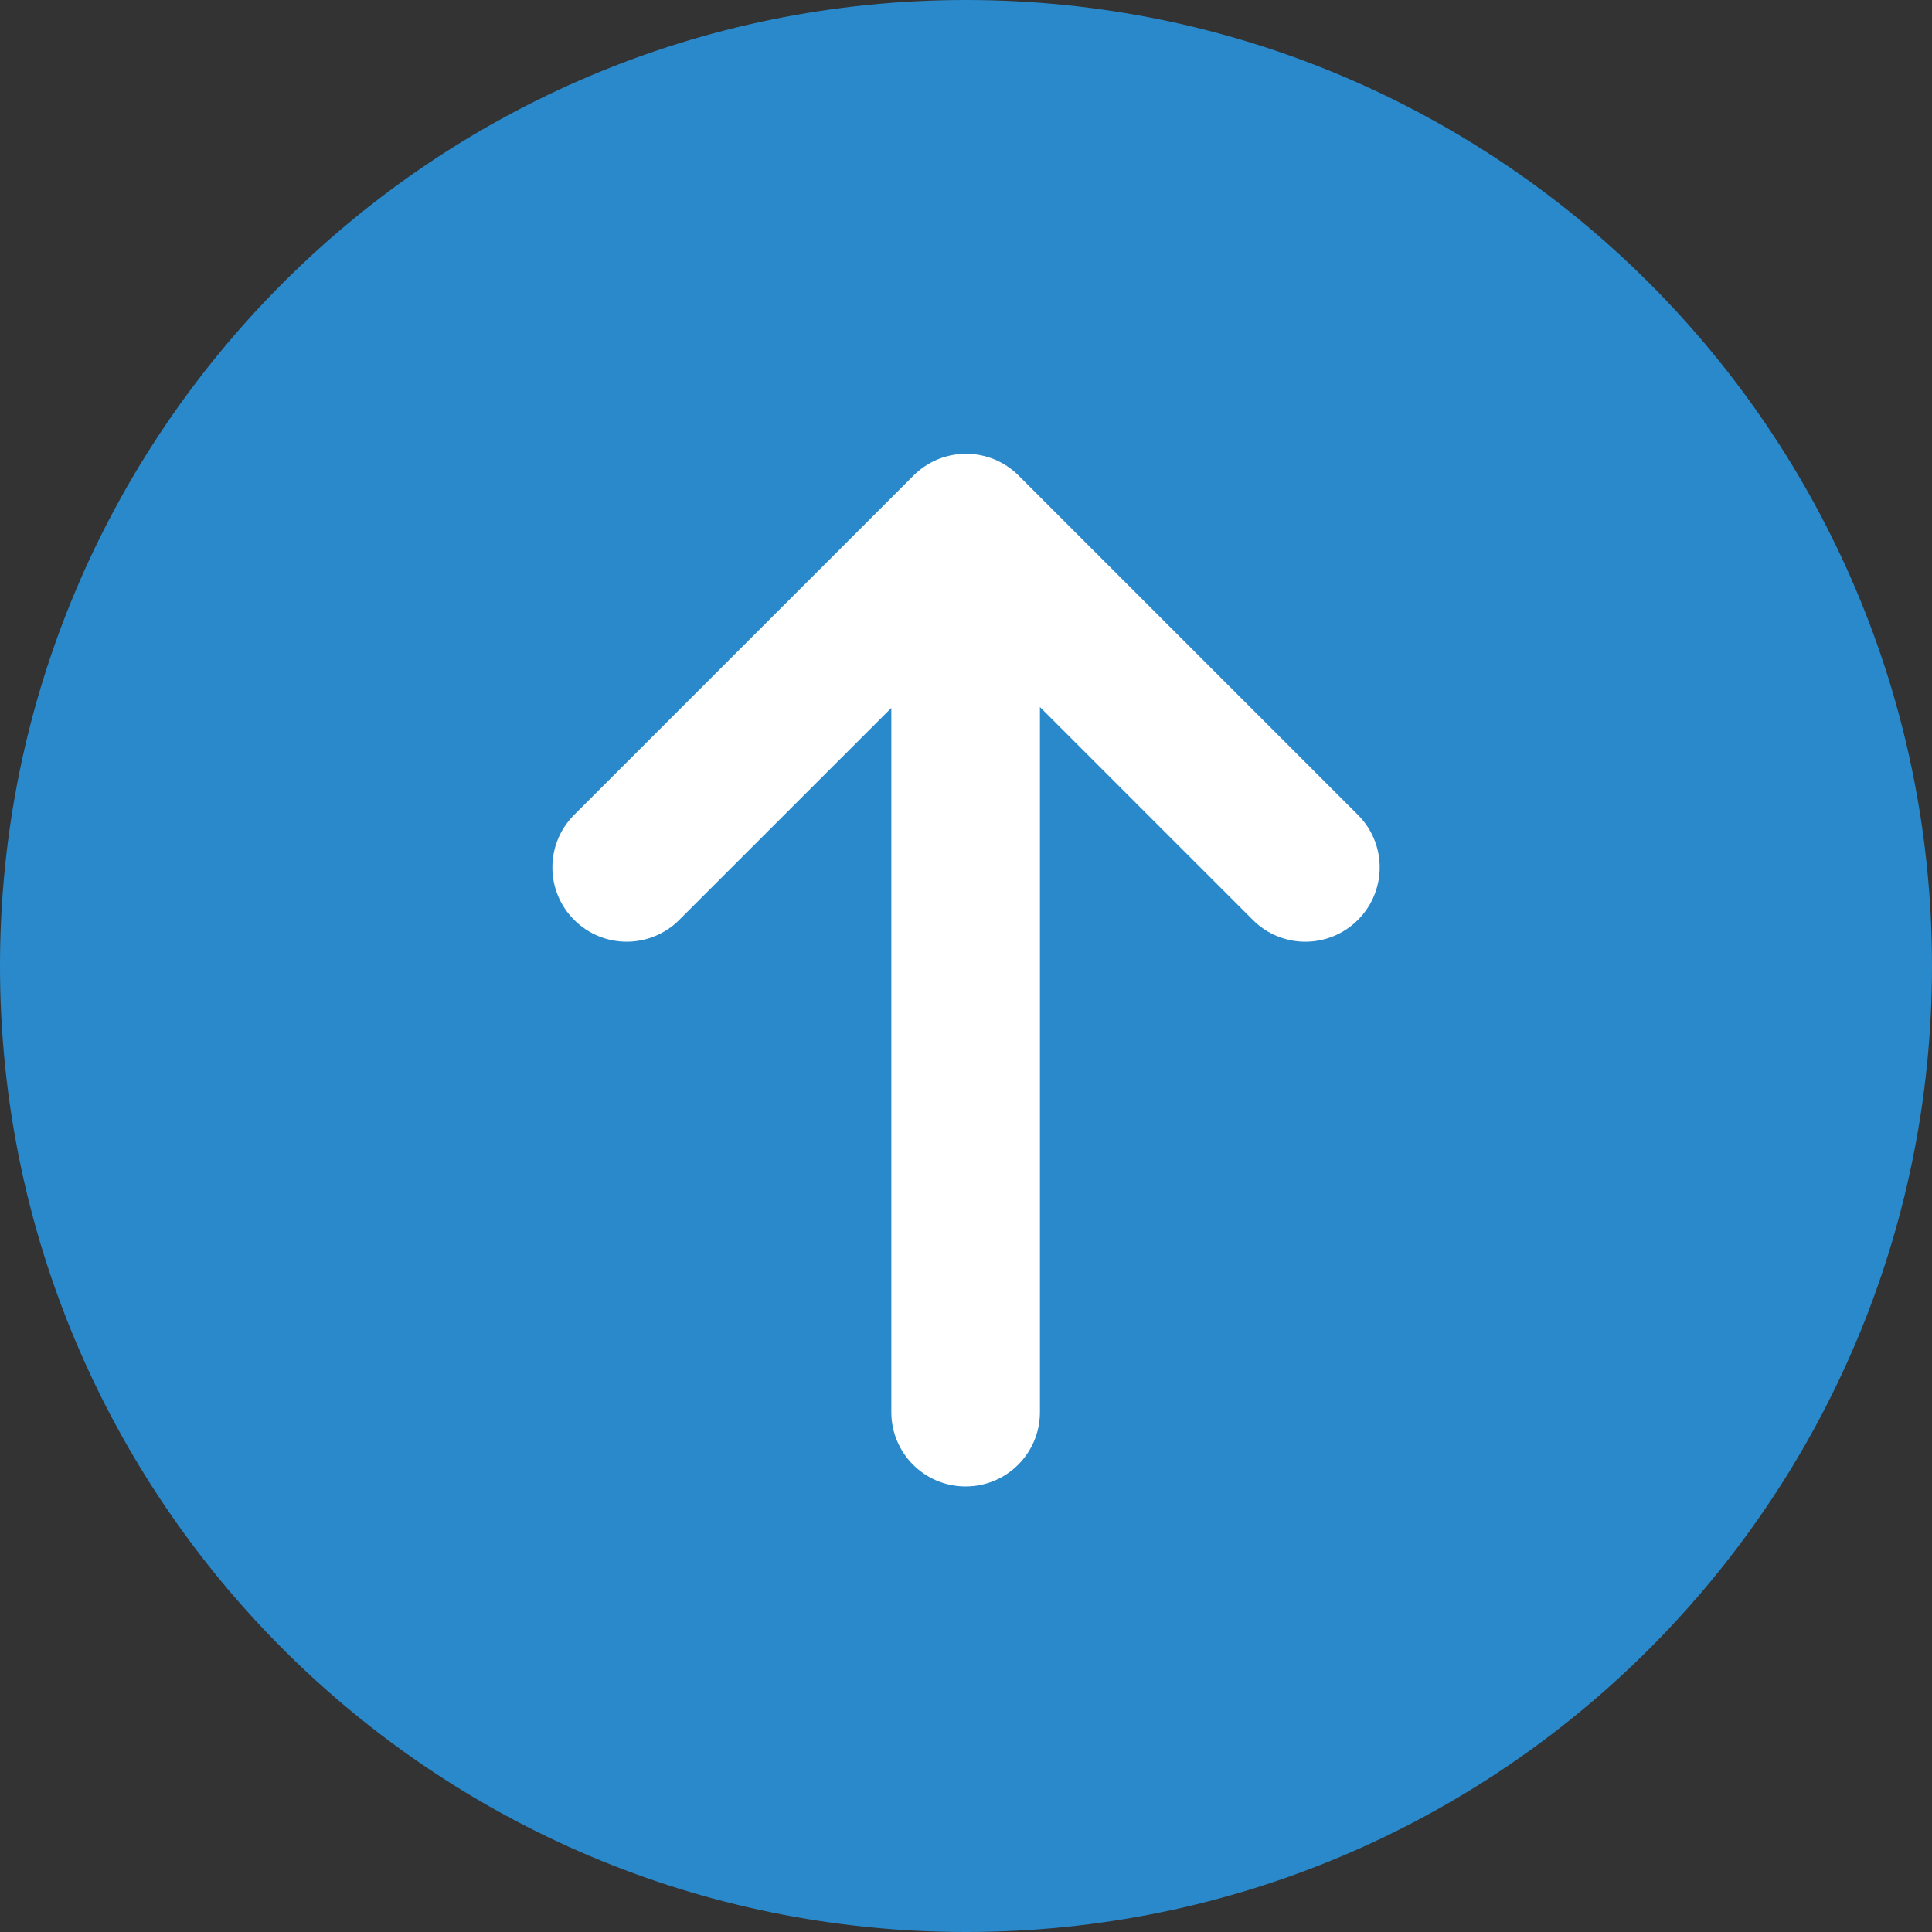 
<svg width="26px" height="26px" viewBox="0 0 26 26" version="1.1" xmlns="http://www.w3.org/2000/svg" xmlns:xlink="http://www.w3.org/1999/xlink">
    <rect x="0" y="0" width="26" height="26" fill="#333333" stroke="none"/>
    <!-- Generator: Sketch 50.2 (55047) - http://www.bohemiancoding.com/sketch -->
    <desc>Created with Sketch.</desc>
    <defs></defs>
    <g id="Page-1" stroke="none" stroke-width="1" fill="none" fill-rule="evenodd">
        <g id="ICU_Cal_Notes" transform="translate(-711, -1052)">
            <g id="Group-2" transform="translate(711, 1052)">
                <path d="M13,0 C20.18,0 26,5.82 26,13 C26,20.18 20.18,26 13,26 C5.82,26 0,20.18 0,13 C0,5.82 5.82,0 13,0 Z" id="Fill-1" fill="#2989CB"></path>
                <path d="M18.274,10.966 L13.708,6.4 C13.52,6.212 13.266,6.107 13.001,6.107 C12.735,6.107 12.481,6.212 12.294,6.4 L7.727,10.966 C7.336,11.357 7.336,11.99 7.727,12.38 C7.922,12.575 8.178,12.673 8.434,12.673 C8.69,12.673 8.946,12.575 9.141,12.38 L11.995,9.527 L11.995,19.004 C11.995,19.557 12.442,20.004 12.995,20.004 C13.547,20.004 13.995,19.557 13.995,19.004 L13.995,9.515 L16.86,12.38 C17.251,12.771 17.883,12.771 18.274,12.38 C18.665,11.989 18.665,11.357 18.274,10.966" id="Send-Icon" fill="#FFFFFF"></path>
            </g>
        </g>
    </g>
</svg>